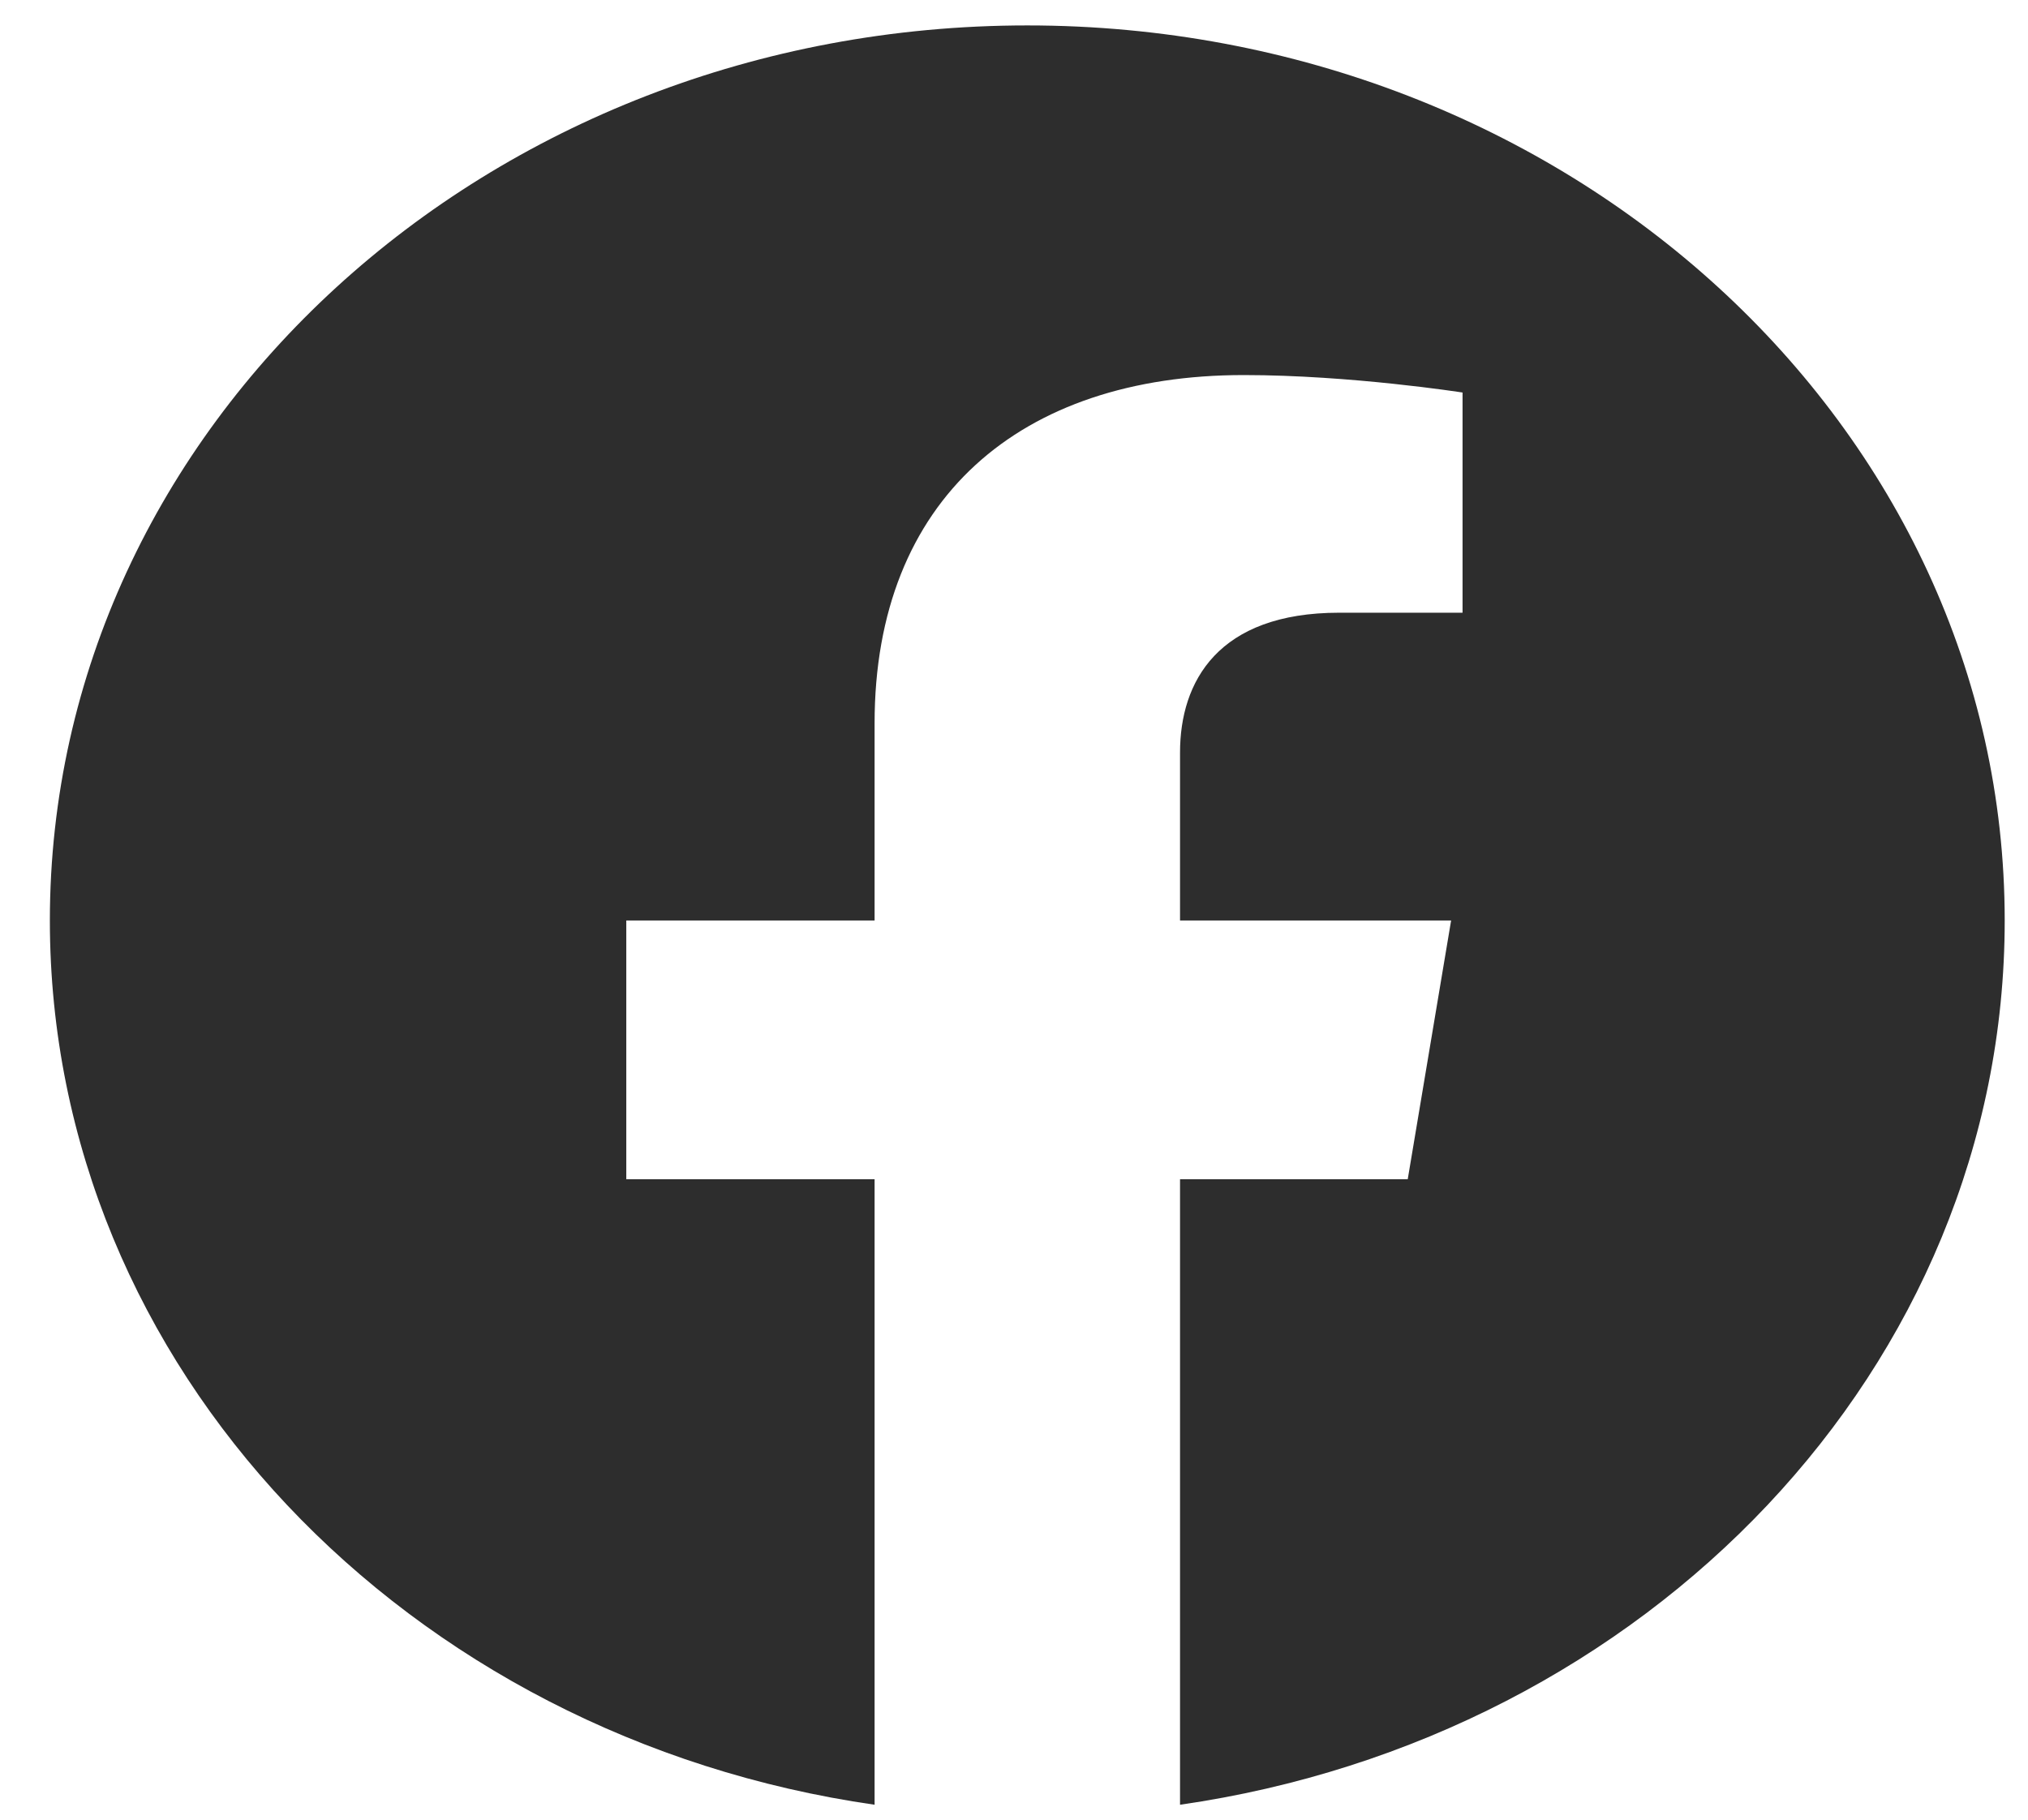 <svg width="39" height="35" viewBox="0 0 39 35" fill="none" xmlns="http://www.w3.org/2000/svg">
<path d="M38.552 17.705C38.552 8.194 30.139 0.489 19.756 0.489C9.372 0.489 0.959 8.194 0.959 17.705C0.959 26.298 7.833 33.42 16.819 34.713V22.681H12.044V17.705H16.819V13.912C16.819 9.597 19.623 7.214 23.918 7.214C25.975 7.214 28.126 7.55 28.126 7.55V11.785H25.755C23.421 11.785 22.693 13.112 22.693 14.473V17.705H27.906L27.072 22.681H22.693V34.713C31.678 33.42 38.552 26.298 38.552 17.705Z" fill="#2D2D2D"/>
</svg>
